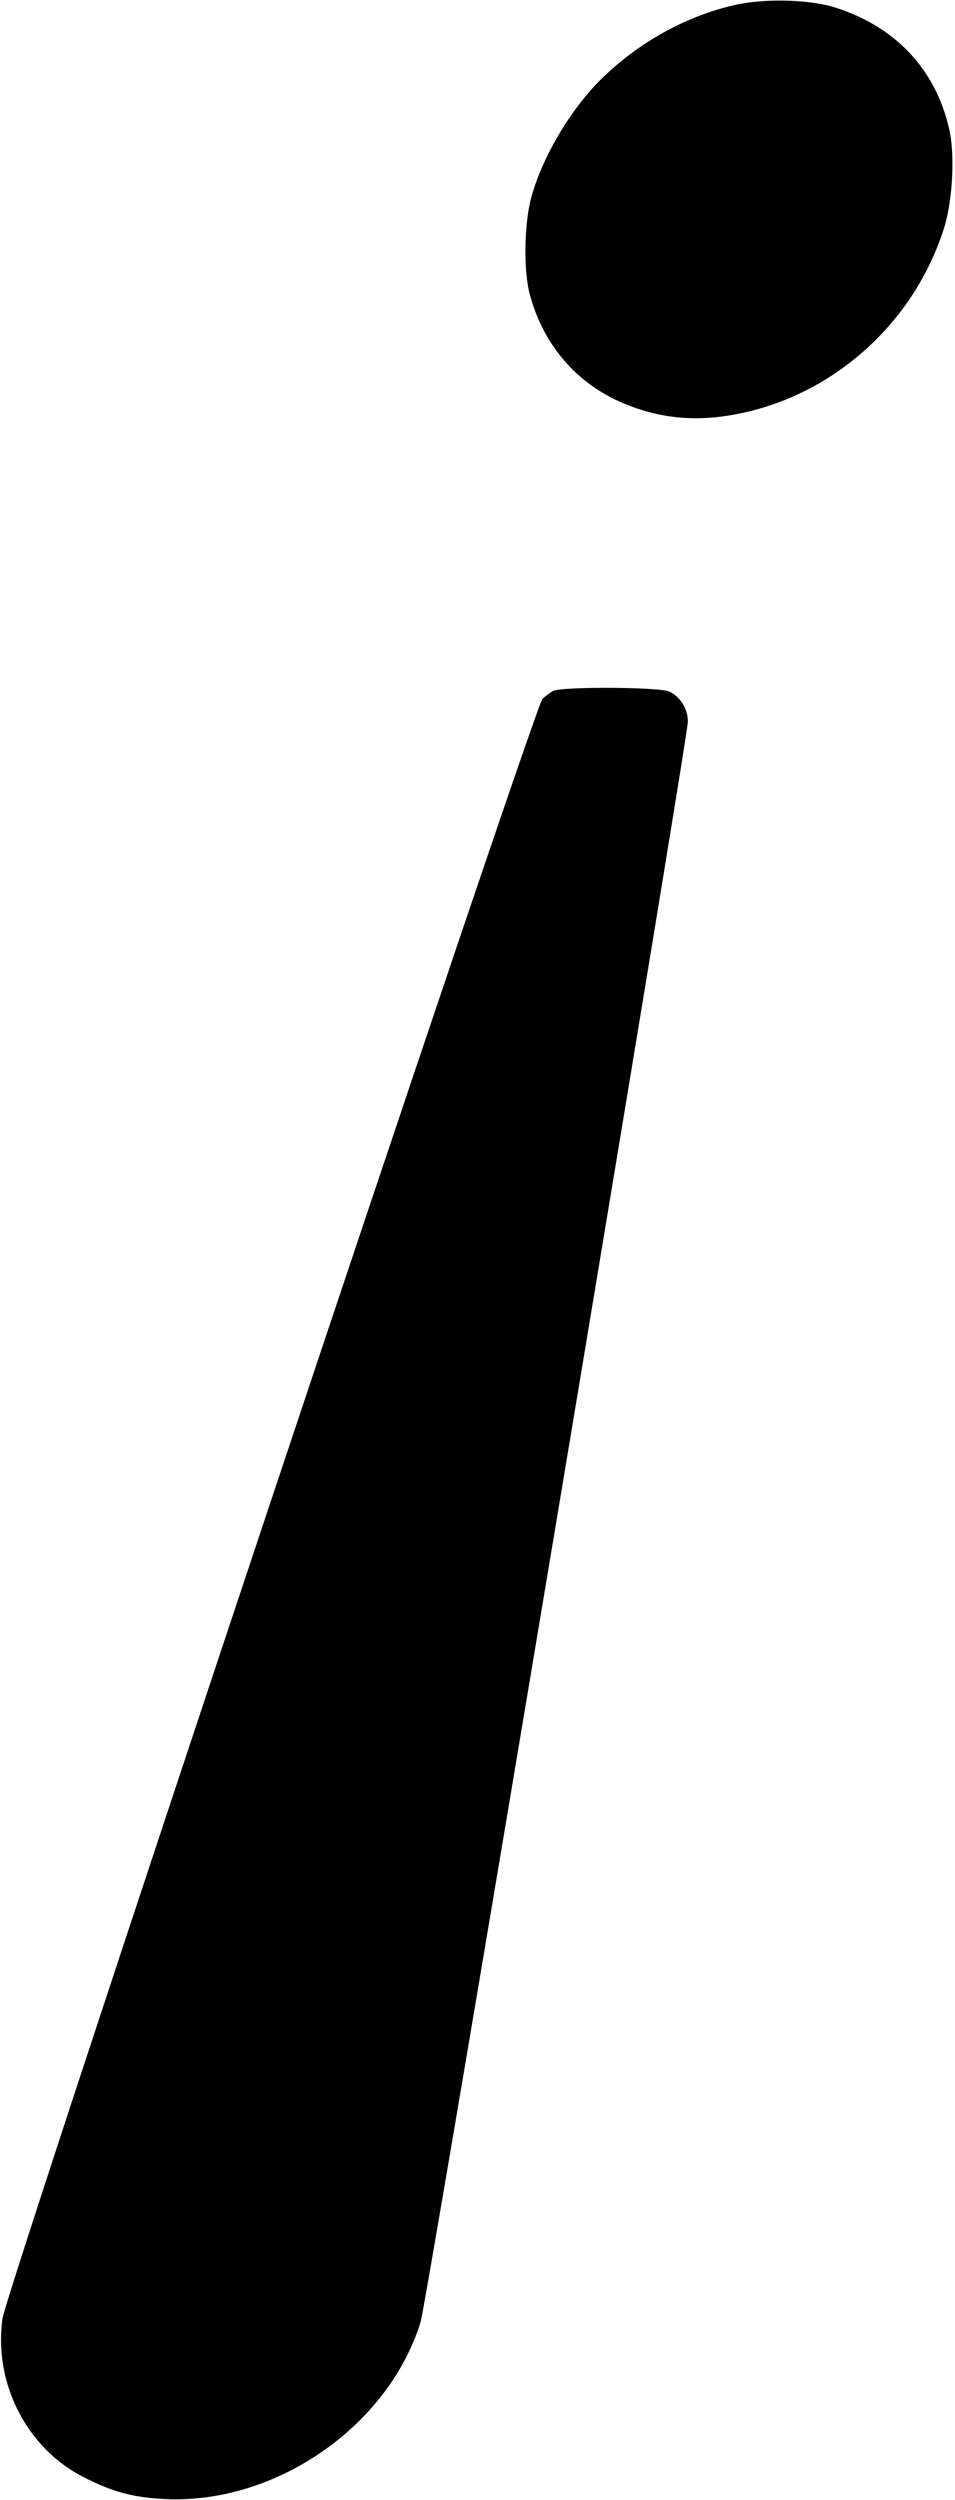 <?xml version="1.0" standalone="no"?>
<!DOCTYPE svg PUBLIC "-//W3C//DTD SVG 20010904//EN"
 "http://www.w3.org/TR/2001/REC-SVG-20010904/DTD/svg10.dtd">
<svg version="1.0" xmlns="http://www.w3.org/2000/svg"
 width="379pt" height="992pt" viewBox="0 0 379 992"
 preserveAspectRatio="xMidYMid meet">
<g transform="translate(0,992) scale(0.1,-0.1)"
fill="#000000" stroke="none">
<path d="M2920 9901 c-194 -43 -385 -148 -534 -295 -122 -120 -235 -311 -278
-471 -28 -106 -31 -290 -5 -385 50 -186 170 -334 337 -415 153 -73 307 -92
480 -59 383 72 704 358 825 734 36 111 46 299 21 402 -55 235 -213 402 -451
478 -100 32 -279 37 -395 11z"/>
<path d="M2195 7178 c-11 -6 -30 -20 -42 -31 -31 -27 -2128 -6316 -2143 -6427
-36 -255 94 -512 318 -628 116 -60 200 -83 327 -89 439 -21 886 289 1014 702
24 75 1061 6289 1061 6352 0 50 -32 101 -75 119 -43 18 -428 20 -460 2z"/>
</g>
</svg>
